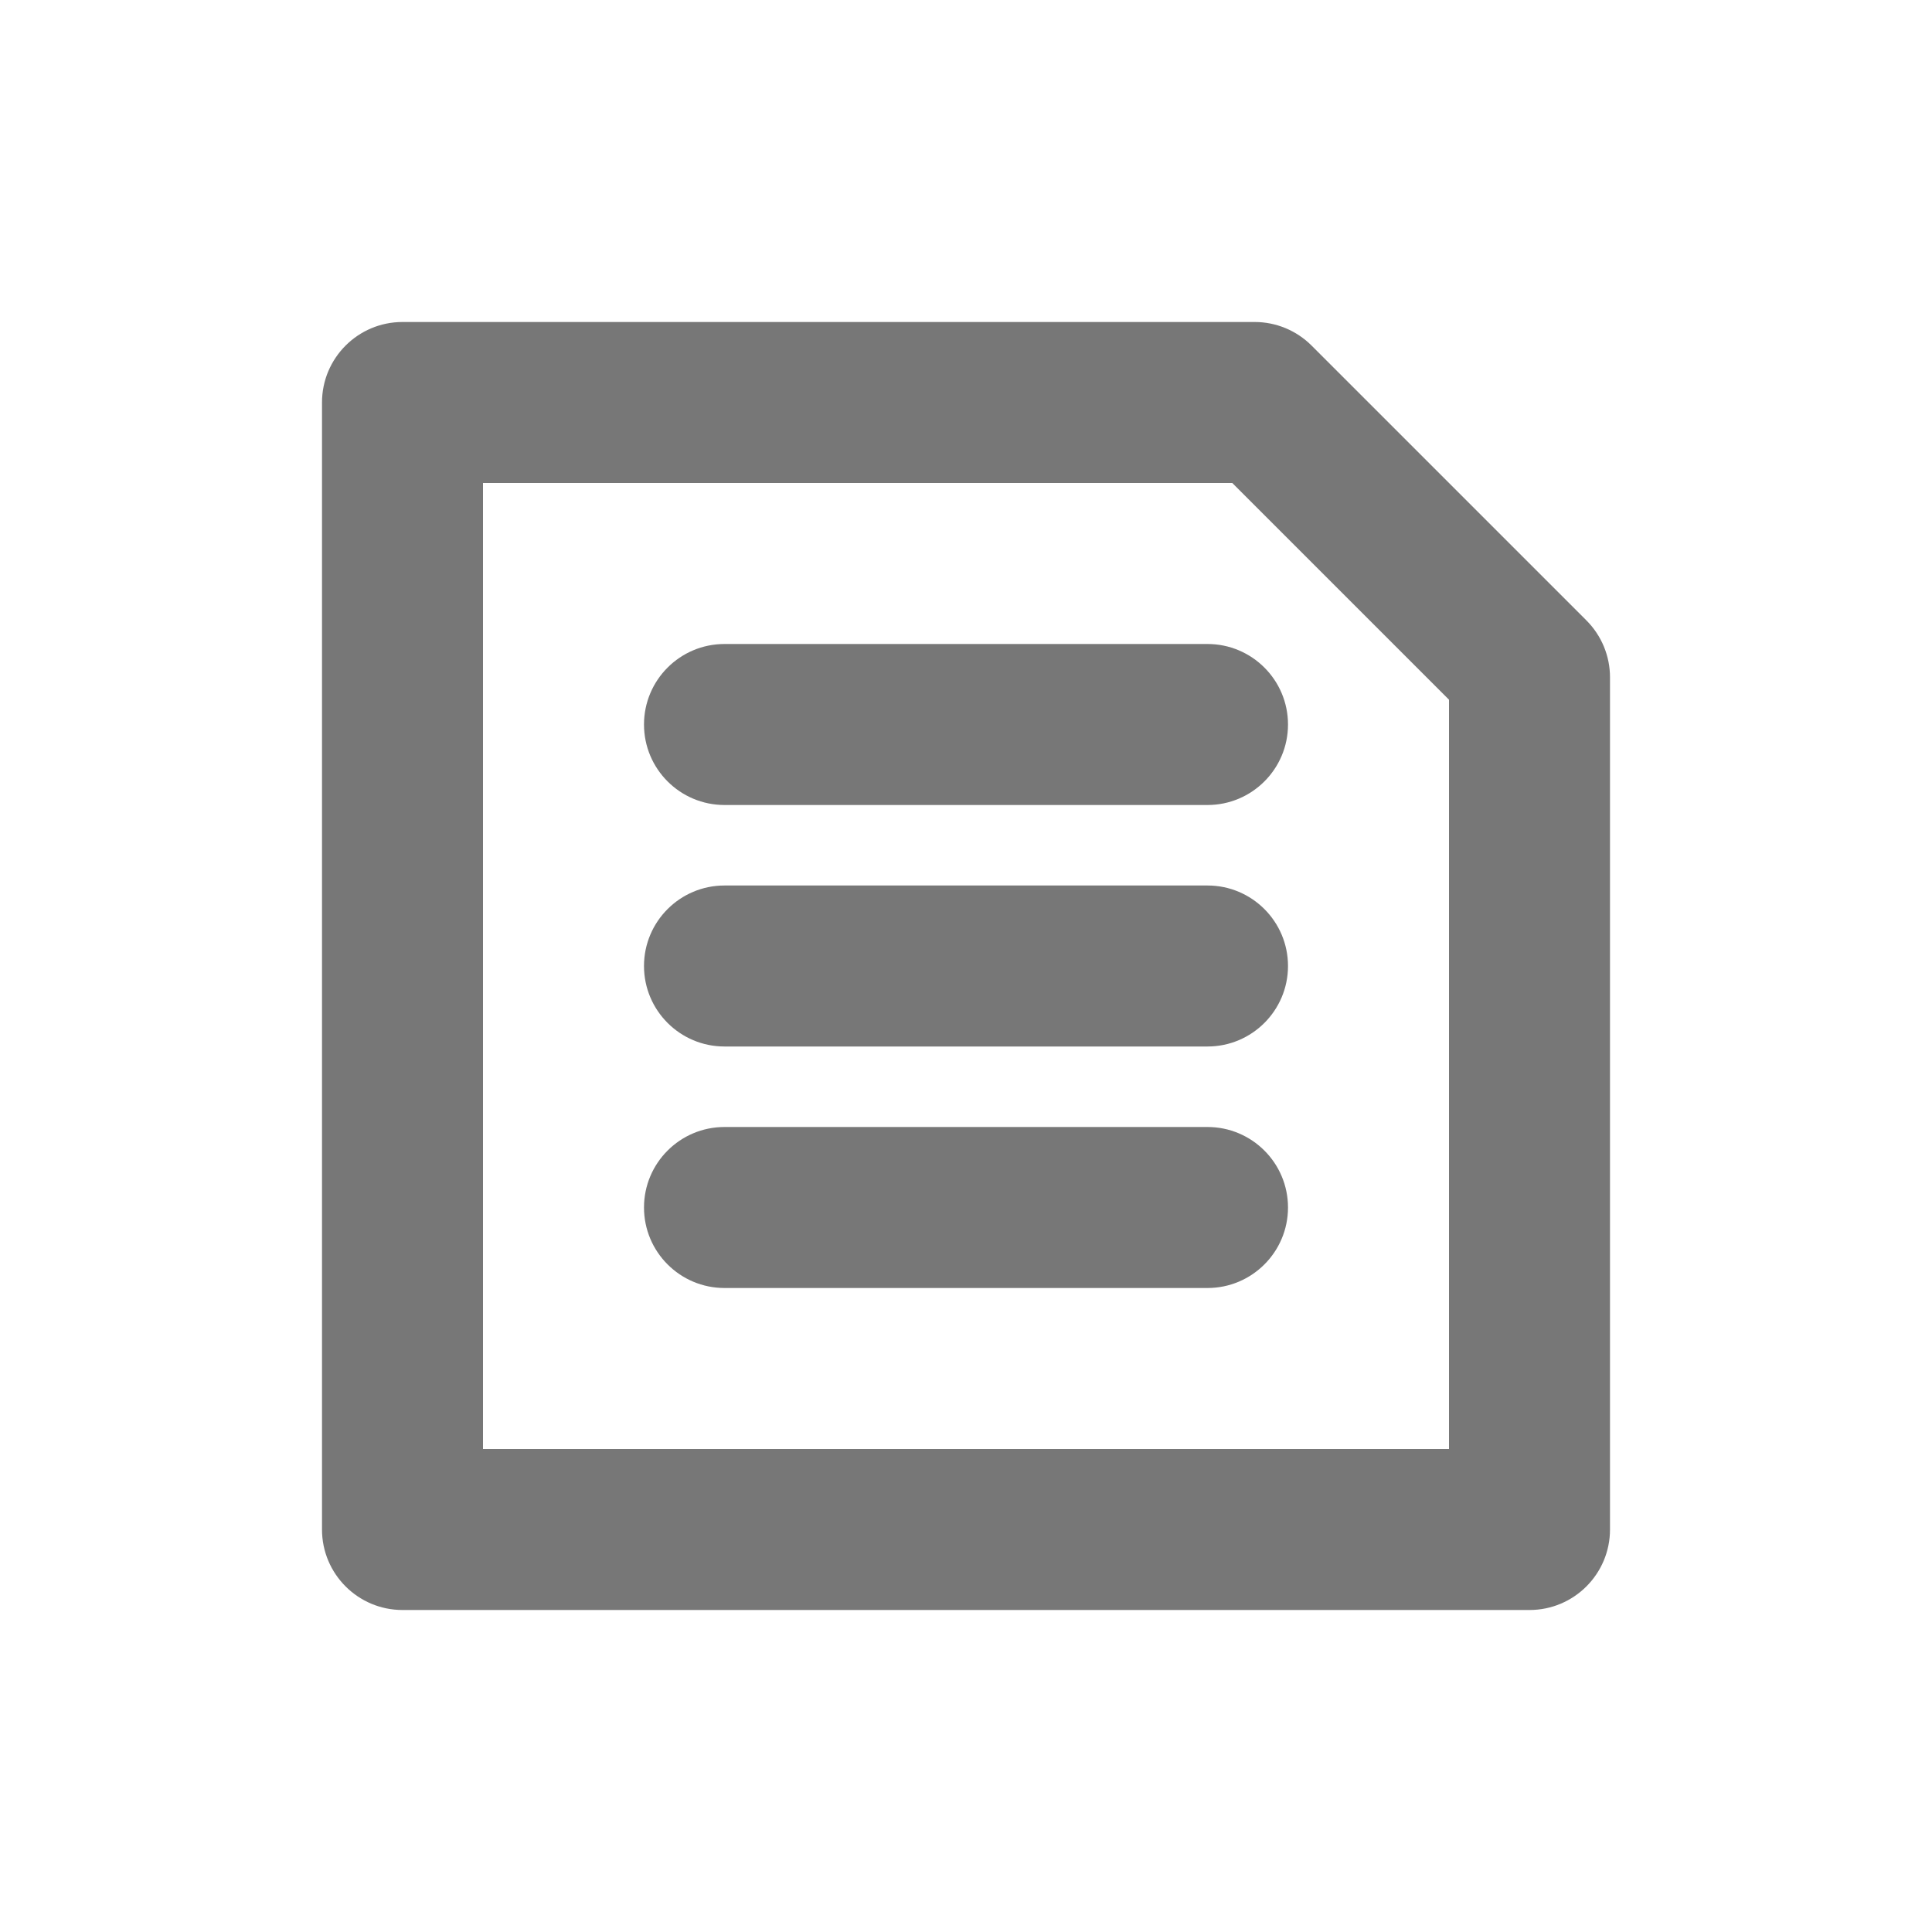 <?xml version="1.0" encoding="UTF-8"?>
<svg width="24px" height="24px" viewBox="0 0 24 24" version="1.1" xmlns="http://www.w3.org/2000/svg" xmlns:xlink="http://www.w3.org/1999/xlink">
    <title>编组</title>
    <g id="组件" stroke="none" stroke-width="1" fill="none" fill-rule="evenodd">
        <g id="odd" transform="translate(-1240, -16)">
            <g id="分组-4">
                <g id="编组" transform="translate(1240, 16)">
                    <rect id="矩形" x="0" y="0" width="24" height="24"></rect>
                    <path d="M15.586,4 C15.851,4 16.105,4.105 16.293,4.293 L19.707,7.707 C19.895,7.895 20,8.149 20,8.414 L20,19 C20,19.552 19.552,20 19,20 L5,20 C4.448,20 4,19.552 4,19 L4,5 C4,4.448 4.448,4 5,4 L15.586,4 Z M15.308,6 L6,6 L6,18 L18,18 L18,8.692 L15.308,6 Z M15,14 C15.552,14 16,14.448 16,15 C16,15.552 15.552,16 15,16 L9,16 C8.448,16 8,15.552 8,15 C8,14.448 8.448,14 9,14 L15,14 Z M15,11 C15.552,11 16,11.448 16,12 C16,12.552 15.552,13 15,13 L9,13 C8.448,13 8,12.552 8,12 C8,11.448 8.448,11 9,11 L15,11 Z M15,8 C15.552,8 16,8.448 16,9 C16,9.552 15.552,10 15,10 L9,10 C8.448,10 8,9.552 8,9 C8,8.448 8.448,8 9,8 L15,8 Z" id="形状结合" fill="#777777" fill-rule="nonzero"></path>
                </g>
            </g>
        </g>
    </g>
</svg>